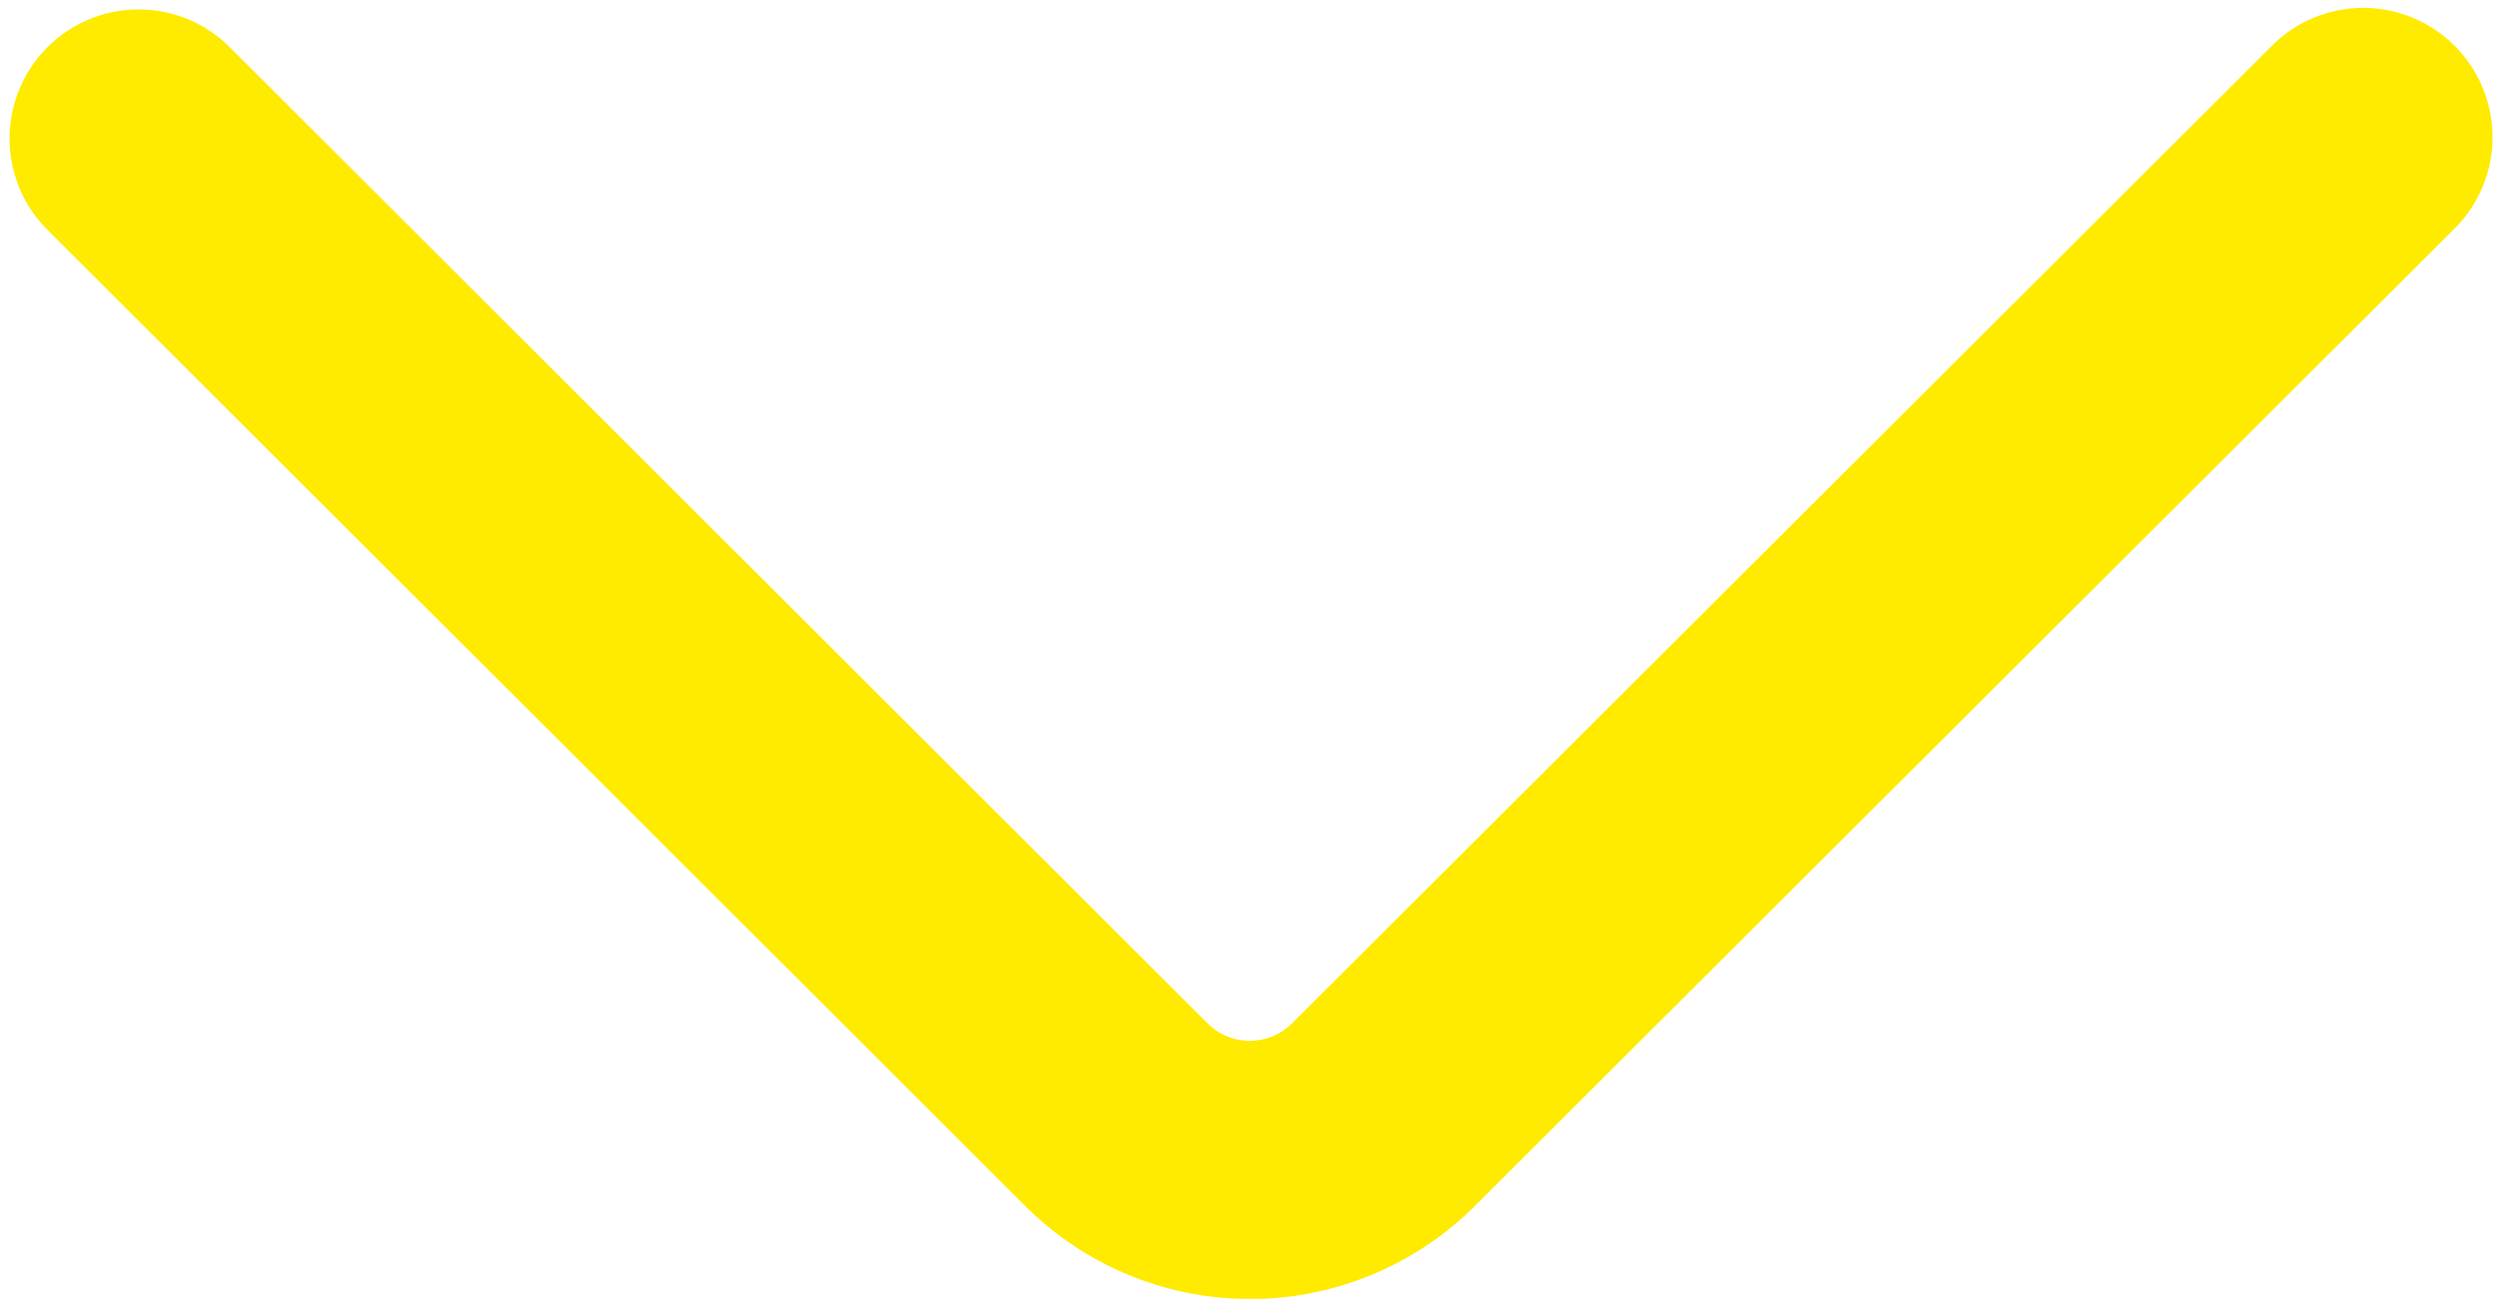 <svg xmlns="http://www.w3.org/2000/svg" width="35.968" height="18.686" viewBox="0 0 35.968 18.686">
  <path id="Path_2094" data-name="Path 2094" d="M34.347,126.912a1.357,1.357,0,0,0-1.919,0l-14.1,14.067a1.359,1.359,0,0,1-1.92,0L2.316,126.91A1.357,1.357,0,0,0,.4,128.831L14.493,142.9a4.076,4.076,0,0,0,5.757,0l14.1-14.066A1.357,1.357,0,0,0,34.347,126.912Z" transform="translate(0.613 -125.901)" fill="#ffeb00" stroke="#ffeb00" stroke-width="1"/>
</svg>
